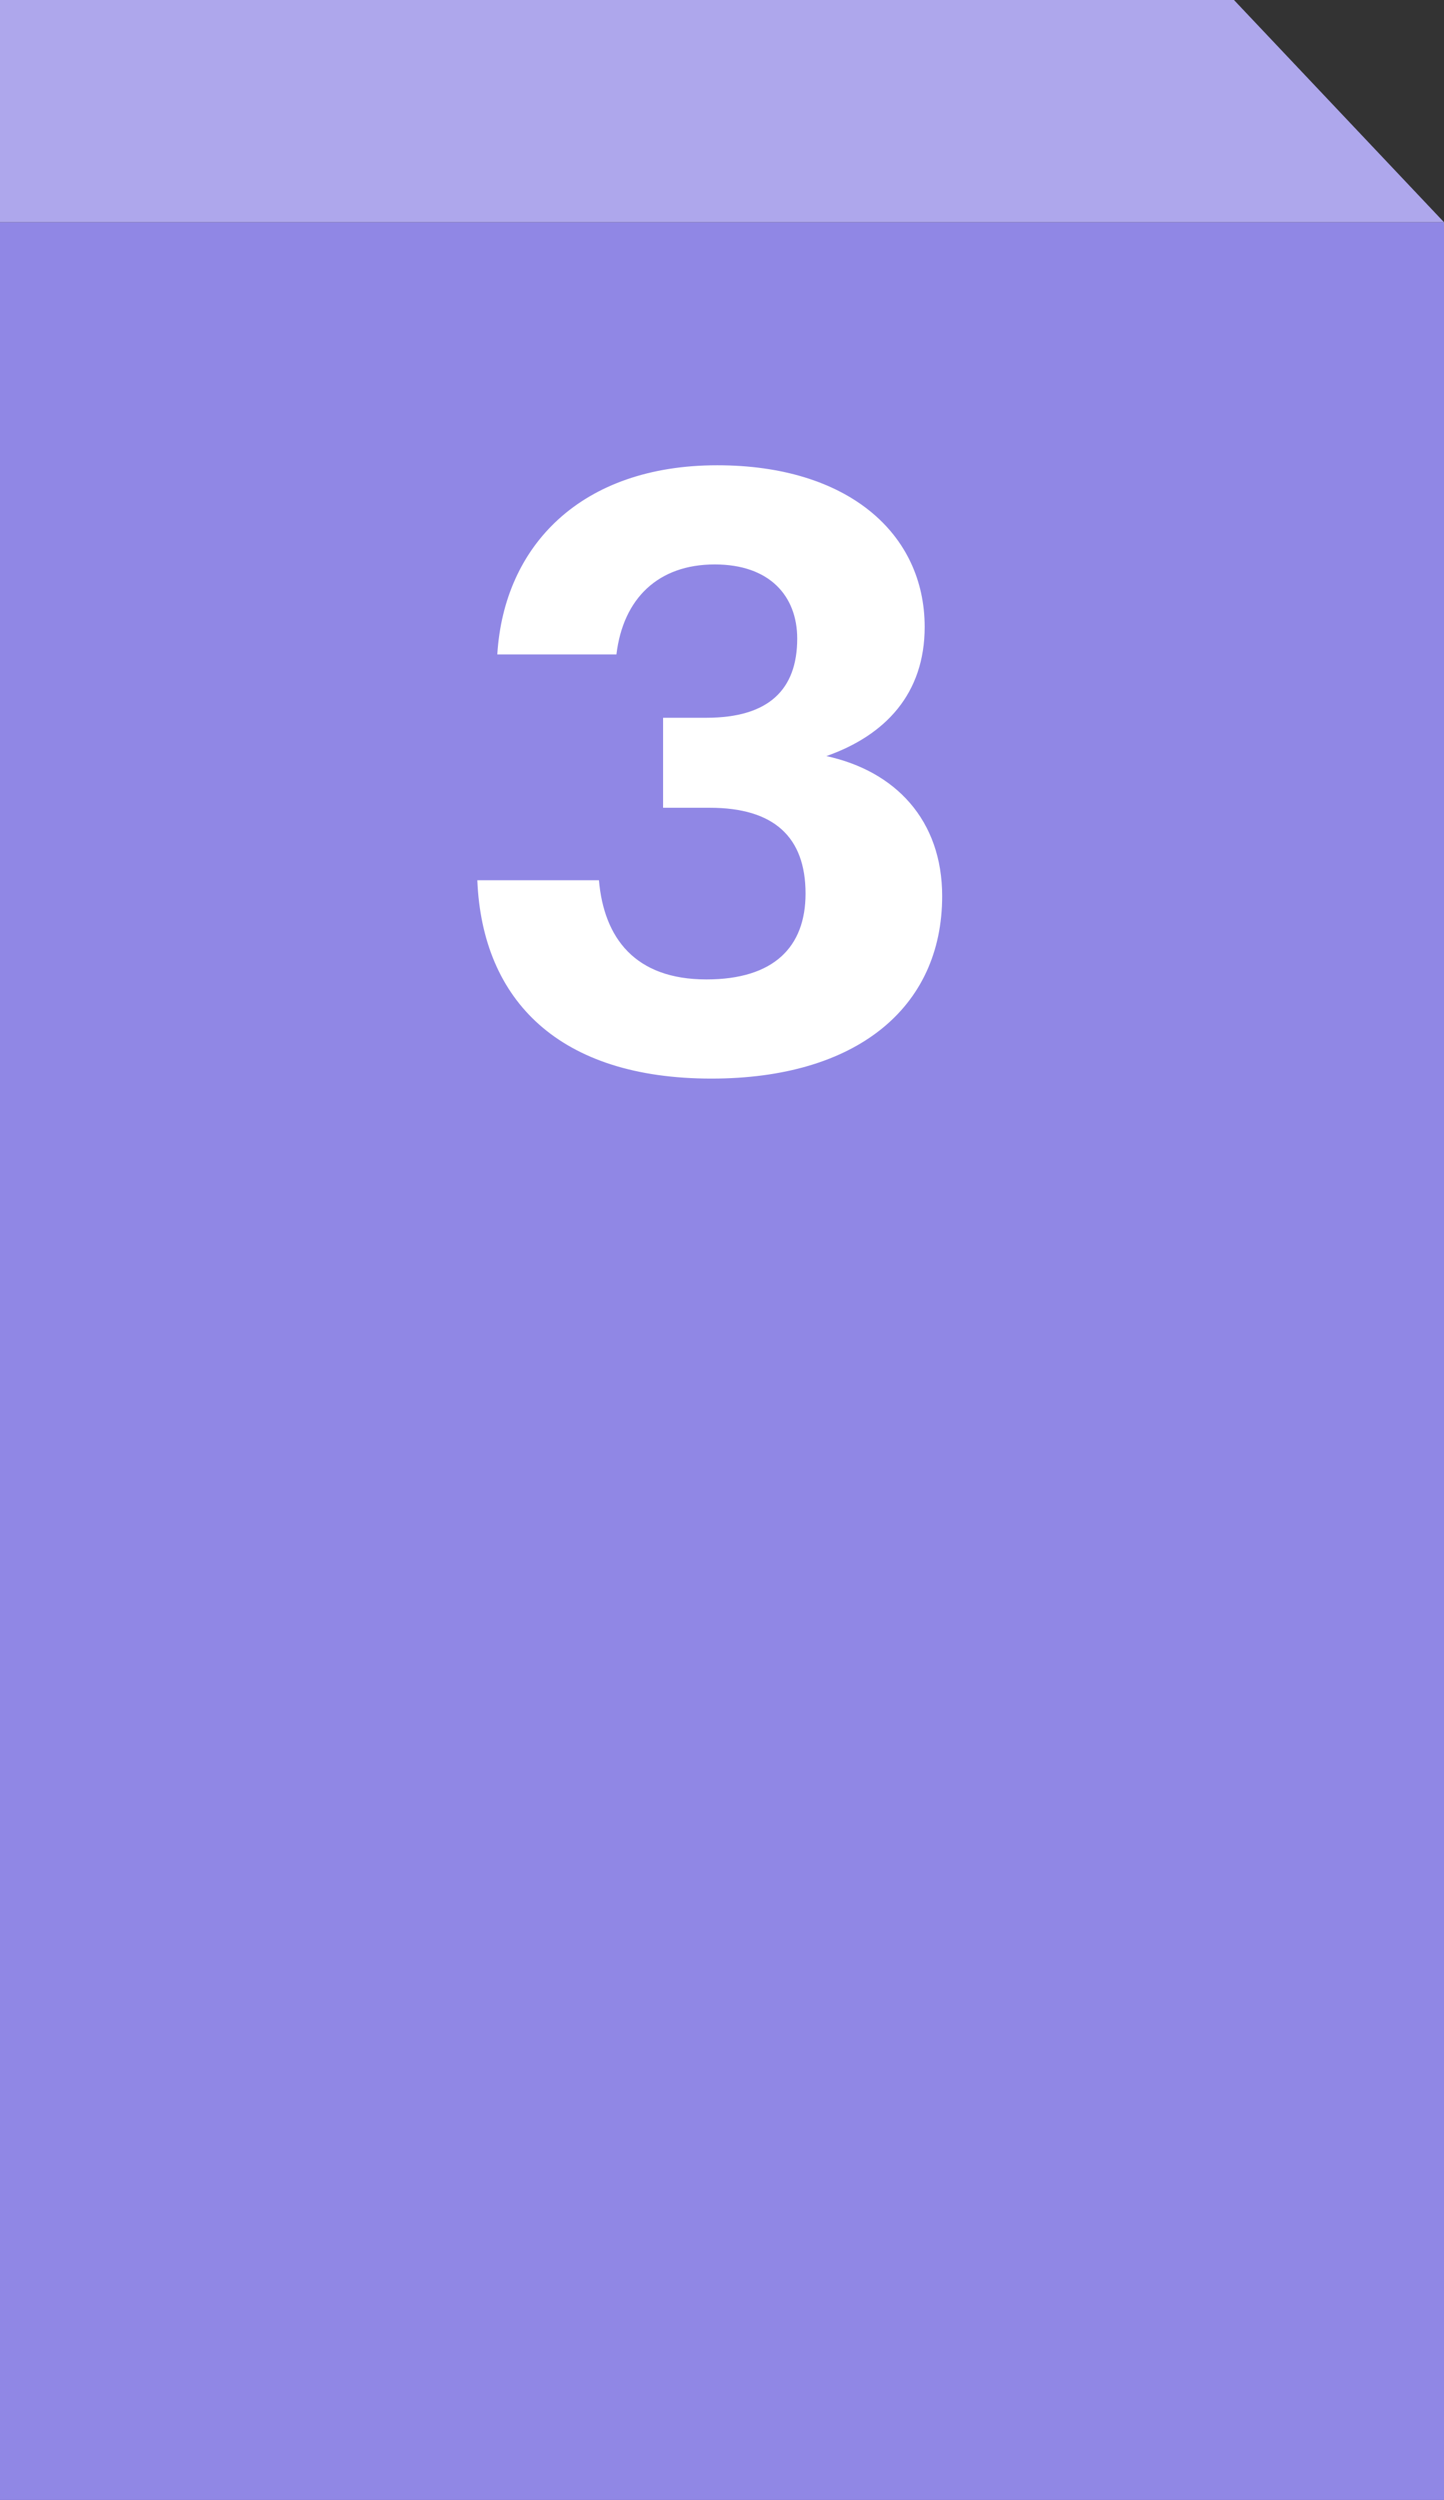 <svg width="104" height="180" viewBox="0 0 104 180" fill="none" xmlns="http://www.w3.org/2000/svg">
<rect x="0" y="0" width="104" height="180" fill="#333333" stroke="none"/>
<rect y="16" width="104" height="164" fill="#9087E5"/>
<path d="M0 0H88.873L104 16H0L0 0Z" fill="#AEA7EC"/>
<path d="M51.237 77.66C61.677 77.66 67.857 72.56 67.857 64.52C67.857 59.06 64.497 55.52 59.517 54.44C63.777 52.94 66.597 49.94 66.597 45.14C66.597 38.42 61.077 33.5 51.657 33.5C41.877 33.5 36.297 39.26 35.817 47.12H44.397C44.877 43.1 47.397 40.64 51.477 40.64C55.437 40.64 57.417 42.92 57.417 45.98C57.417 49.64 55.377 51.68 50.877 51.68H47.757V58.16H51.117C55.737 58.16 58.017 60.26 58.017 64.34C58.017 68.18 55.737 70.52 50.877 70.52C45.717 70.52 43.497 67.52 43.137 63.38H34.377C34.737 72.08 40.317 77.66 51.237 77.66Z" fill="white"/>
</svg>
